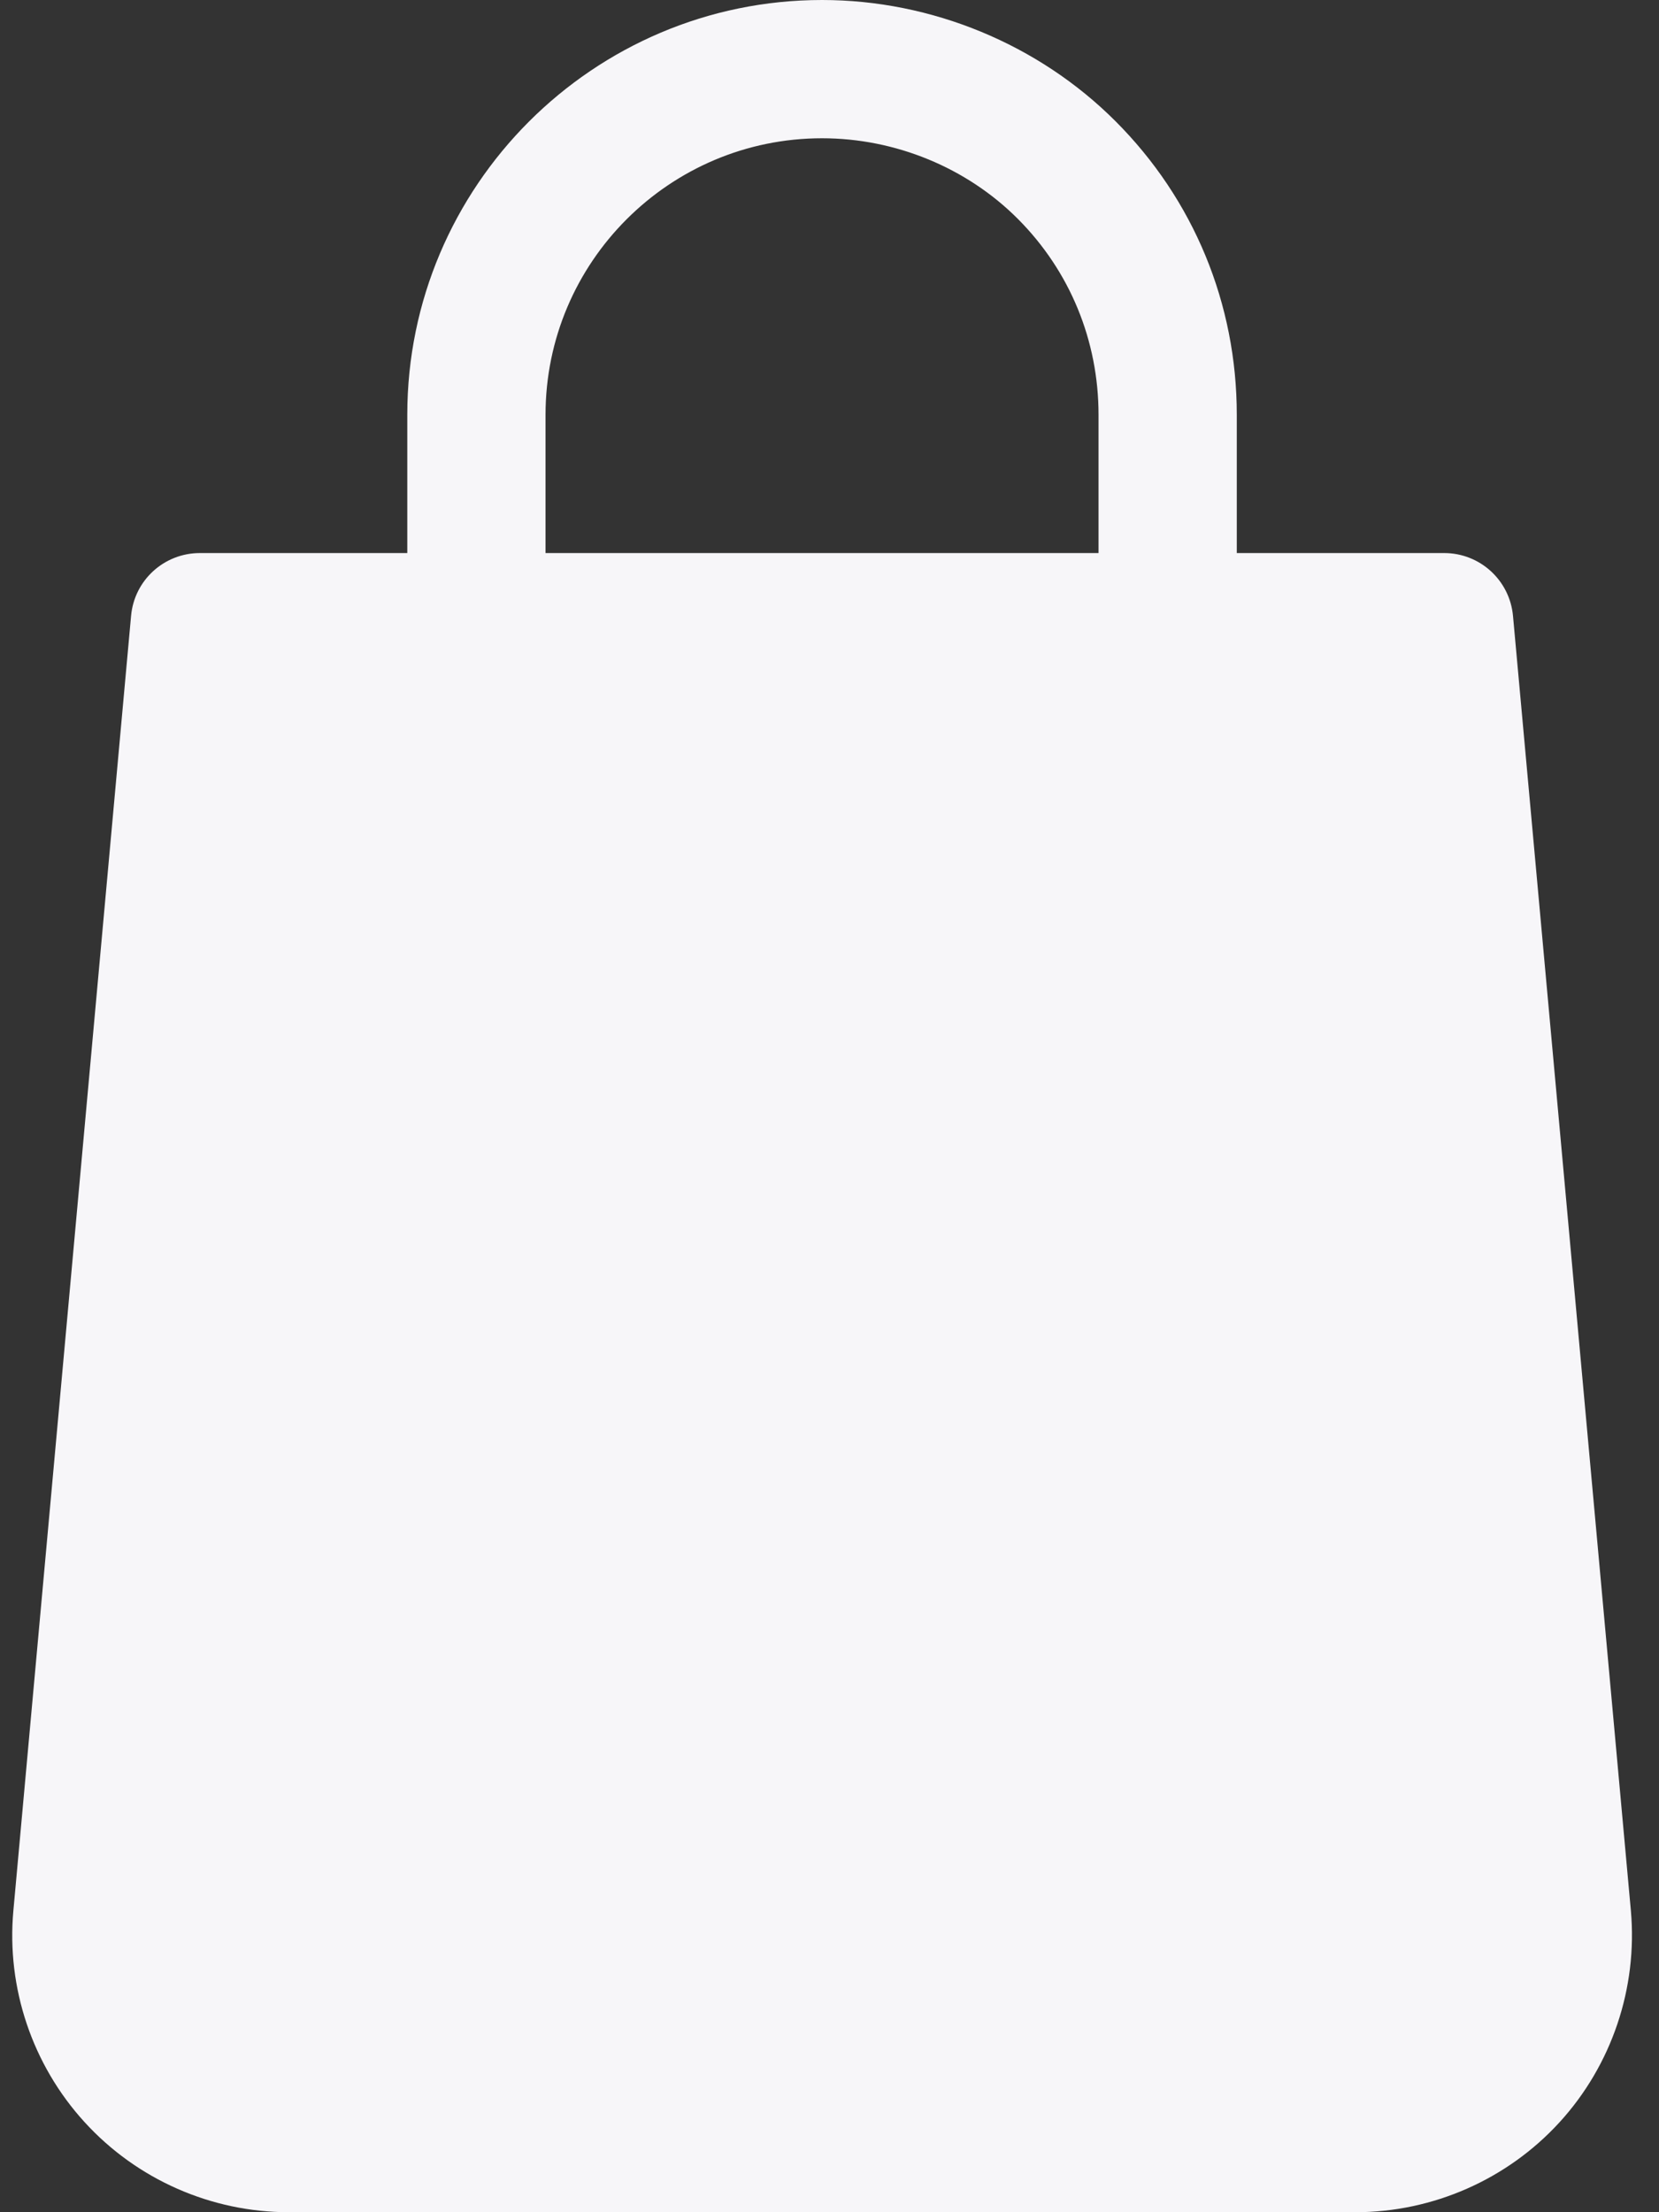 <svg width="18" height="24" viewBox="0 0 18 24" fill="none" xmlns="http://www.w3.org/2000/svg">
<rect x="0" y="0" width="18" height="24" fill="#333333" stroke="none"/>
<path d="M17.695 20.73L16.416 6.683C16.381 6.295 16.057 6 15.669 6H13.419V4.5C13.419 3.294 12.951 2.163 12.103 1.315C11.269 0.48 10.108 0 8.919 0C6.438 0 4.419 2.019 4.419 4.5V6H2.169C1.78 6 1.456 6.295 1.422 6.683L0.145 20.729C0.069 21.567 0.351 22.402 0.918 23.023C1.485 23.645 2.292 24 3.133 24H14.706C15.546 24 16.353 23.645 16.92 23.025C17.488 22.404 17.769 21.567 17.695 20.73ZM11.919 6H5.919V4.5C5.919 2.845 7.264 1.5 8.919 1.5C9.714 1.5 10.488 1.818 11.043 2.374C11.608 2.94 11.919 3.695 11.919 4.5V6Z" fill="#F7F6F9"/>
</svg>
